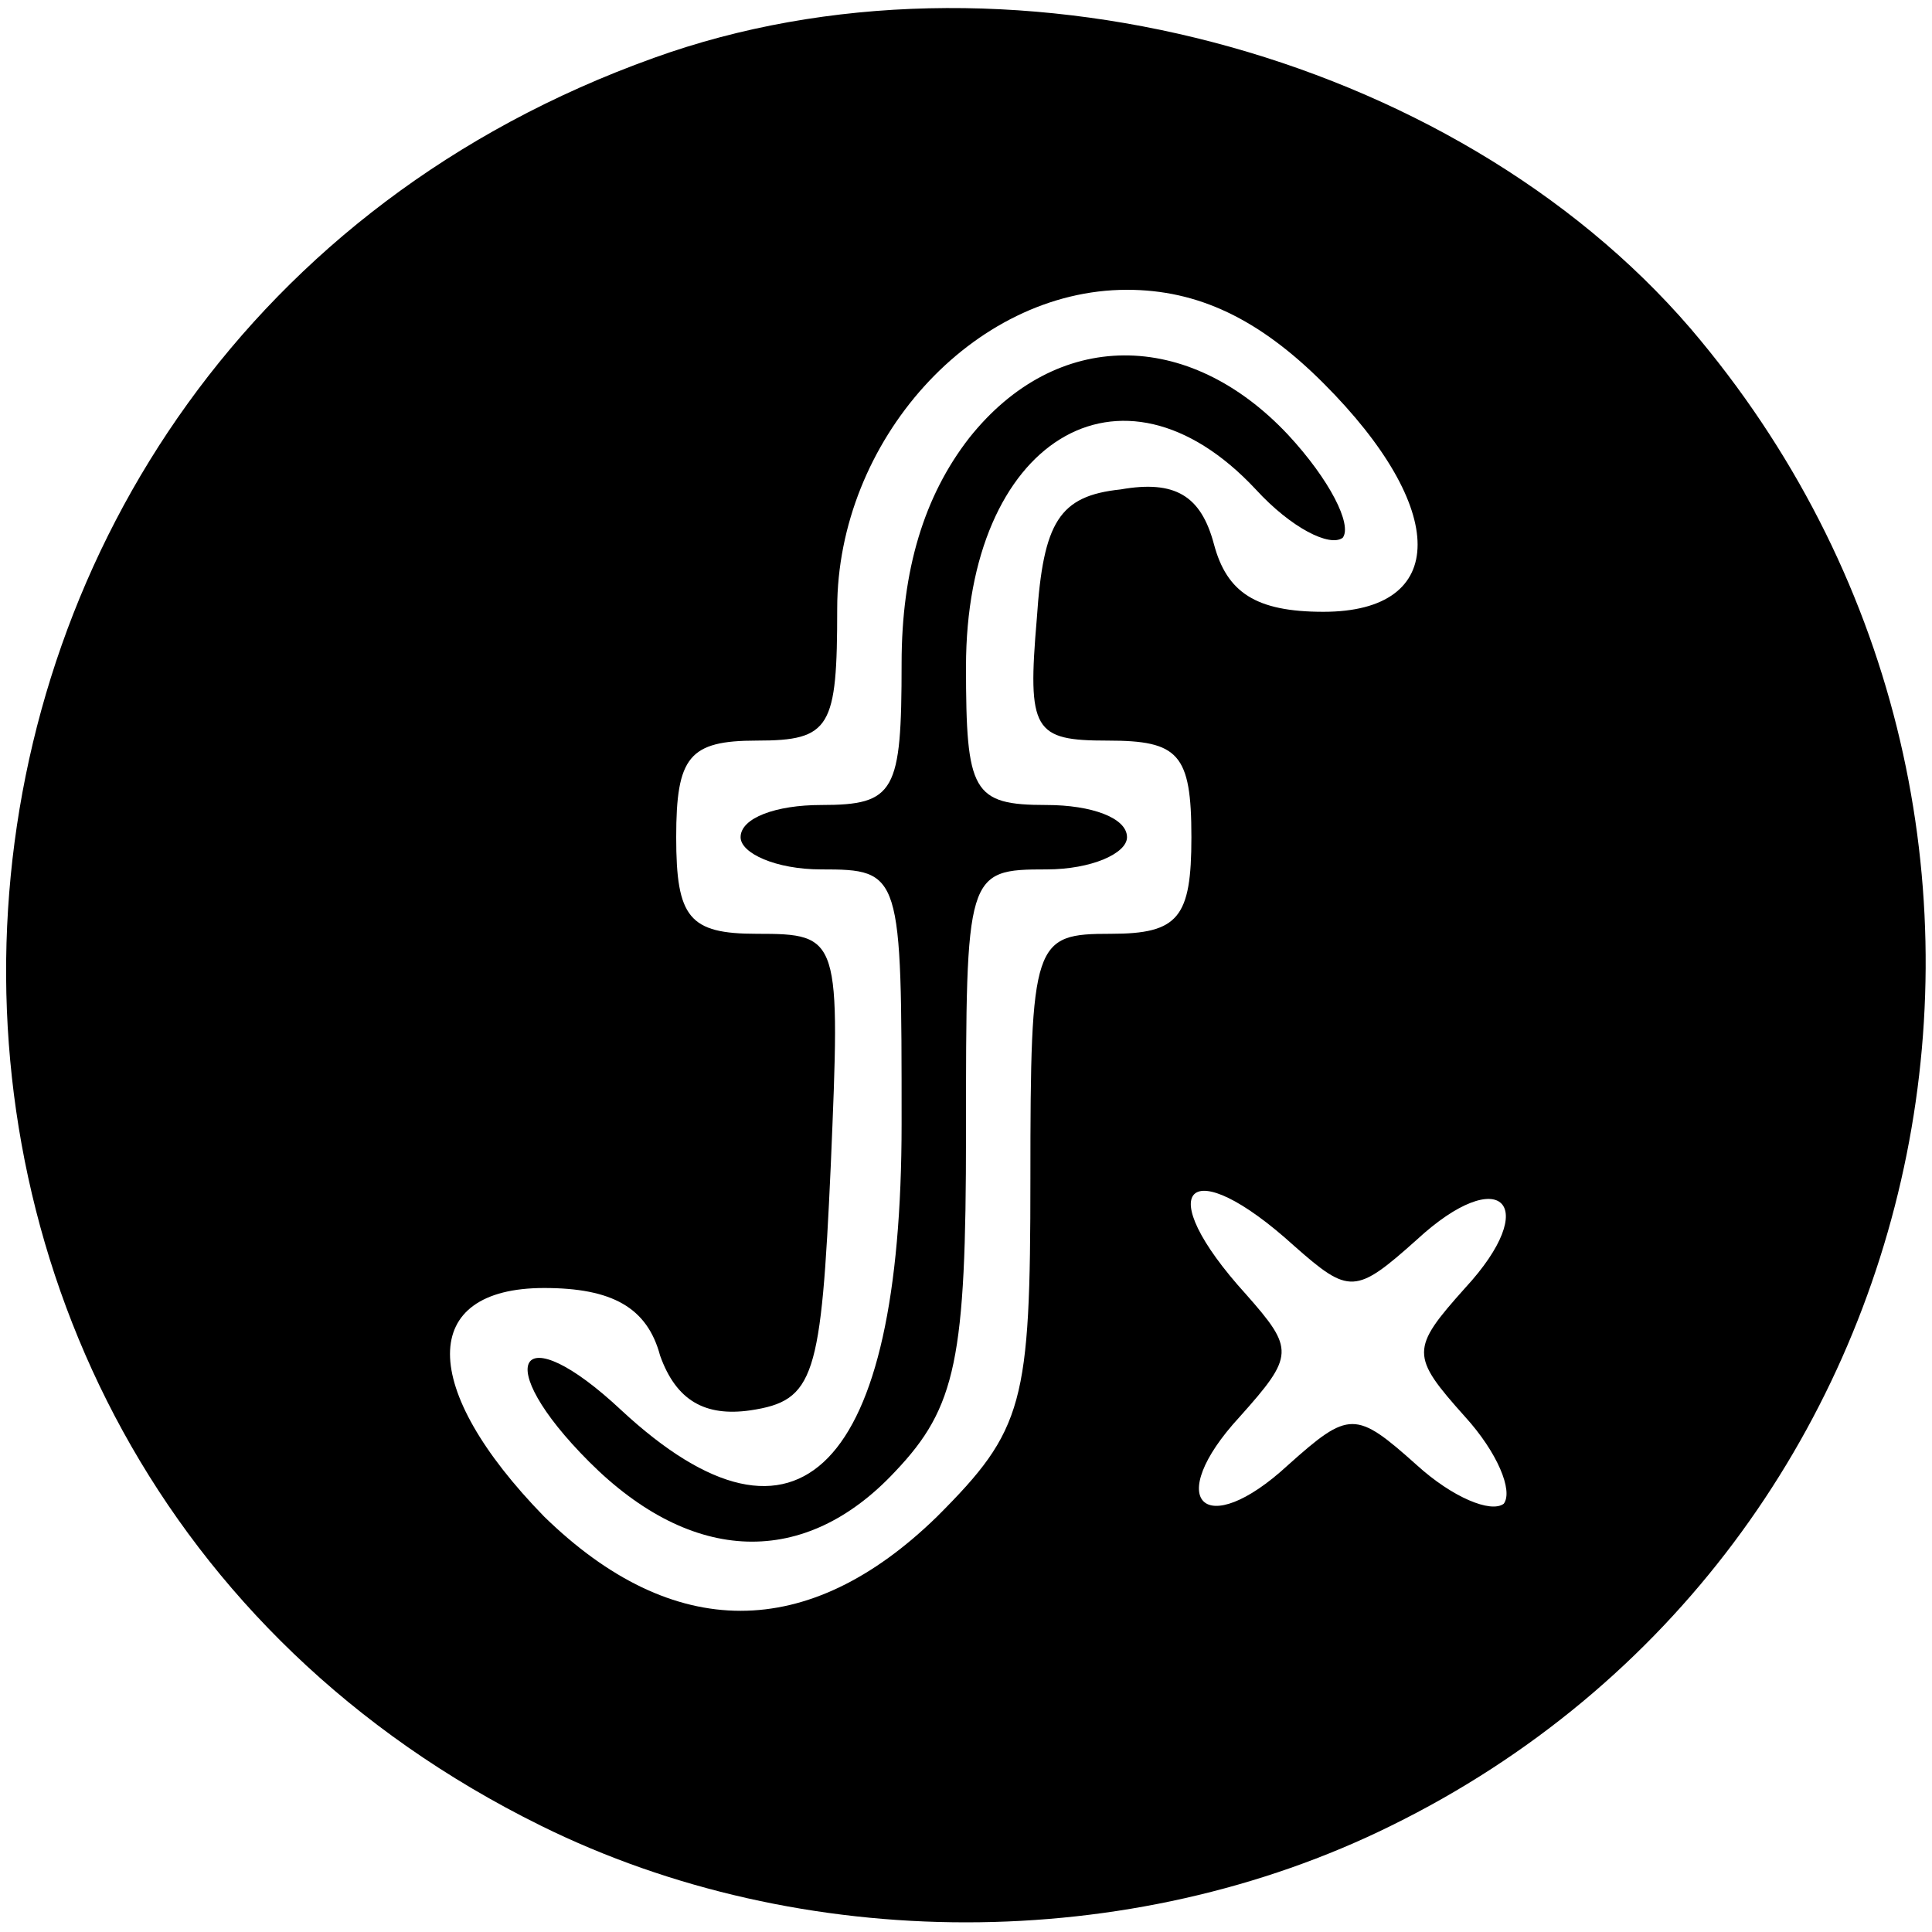<svg version="1.0" xmlns="http://www.w3.org/2000/svg"
 width="60pt" height="60pt" viewBox="0 0 60 60"
 preserveAspectRatio="xMidYMid meet">
    <g transform="translate(0,60) scale(0.1,-0.1)" stroke="none" class="page-icon">
        <path d="M203 582 c-251 -90 -272 -432 -35 -549 81 -40 183 -40 264 0 175 86
        221 315 93 465 -74 86 -214 123 -322 84z m208 -101 c39 -39 39 -71 0 -71 -21
        0 -30 6 -34 21 -4 15 -12 20 -29 17 -19 -2 -24 -10 -26 -40 -3 -35 -1 -38 22
        -38 22 0 26 -4 26 -30 0 -25 -4 -30 -25 -30 -24 0 -25 -2 -25 -76 0 -70 -2
        -78 -29 -105 -40 -39 -82 -39 -122 0 -39 40 -39 71 0 71 21 0 32 -6 36 -21 5
        -14 14 -19 28 -17 20 3 22 10 25 76 3 71 3 72 -23 72 -21 0 -25 5 -25 30 0 25
        4 30 25 30 23 0 25 4 25 41 0 52 42 99 90 99 22 0 41 -9 61 -29z m-9 -268 c17
        -15 19 -15 38 2 26 24 39 11 15 -15 -17 -19 -17 -21 0 -40 10 -11 15 -23 12
        -27 -4 -3 -16 2 -27 12 -19 17 -21 17 -40 0 -26 -24 -39 -11 -15 15 17 19 17
        21 2 38 -30 33 -18 45 15 15z"/>
        <path d="M301 464 c-14 -18 -21 -41 -21 -70 0 -40 -2 -44 -25 -44 -14 0 -25
        -4 -25 -10 0 -5 11 -10 25 -10 25 0 25 -1 25 -79 0 -107 -32 -140 -87 -89 -32
        30 -41 15 -10 -16 32 -32 67 -33 95 -3 19 20 22 35 22 105 0 81 0 82 25 82 14
        0 25 5 25 10 0 6 -11 10 -25 10 -23 0 -25 4 -25 43 0 70 48 100 90 55 11 -12
        23 -18 27 -15 3 4 -4 18 -17 32 -31 33 -72 33 -99 -1z"/>
    </g>
</svg>
